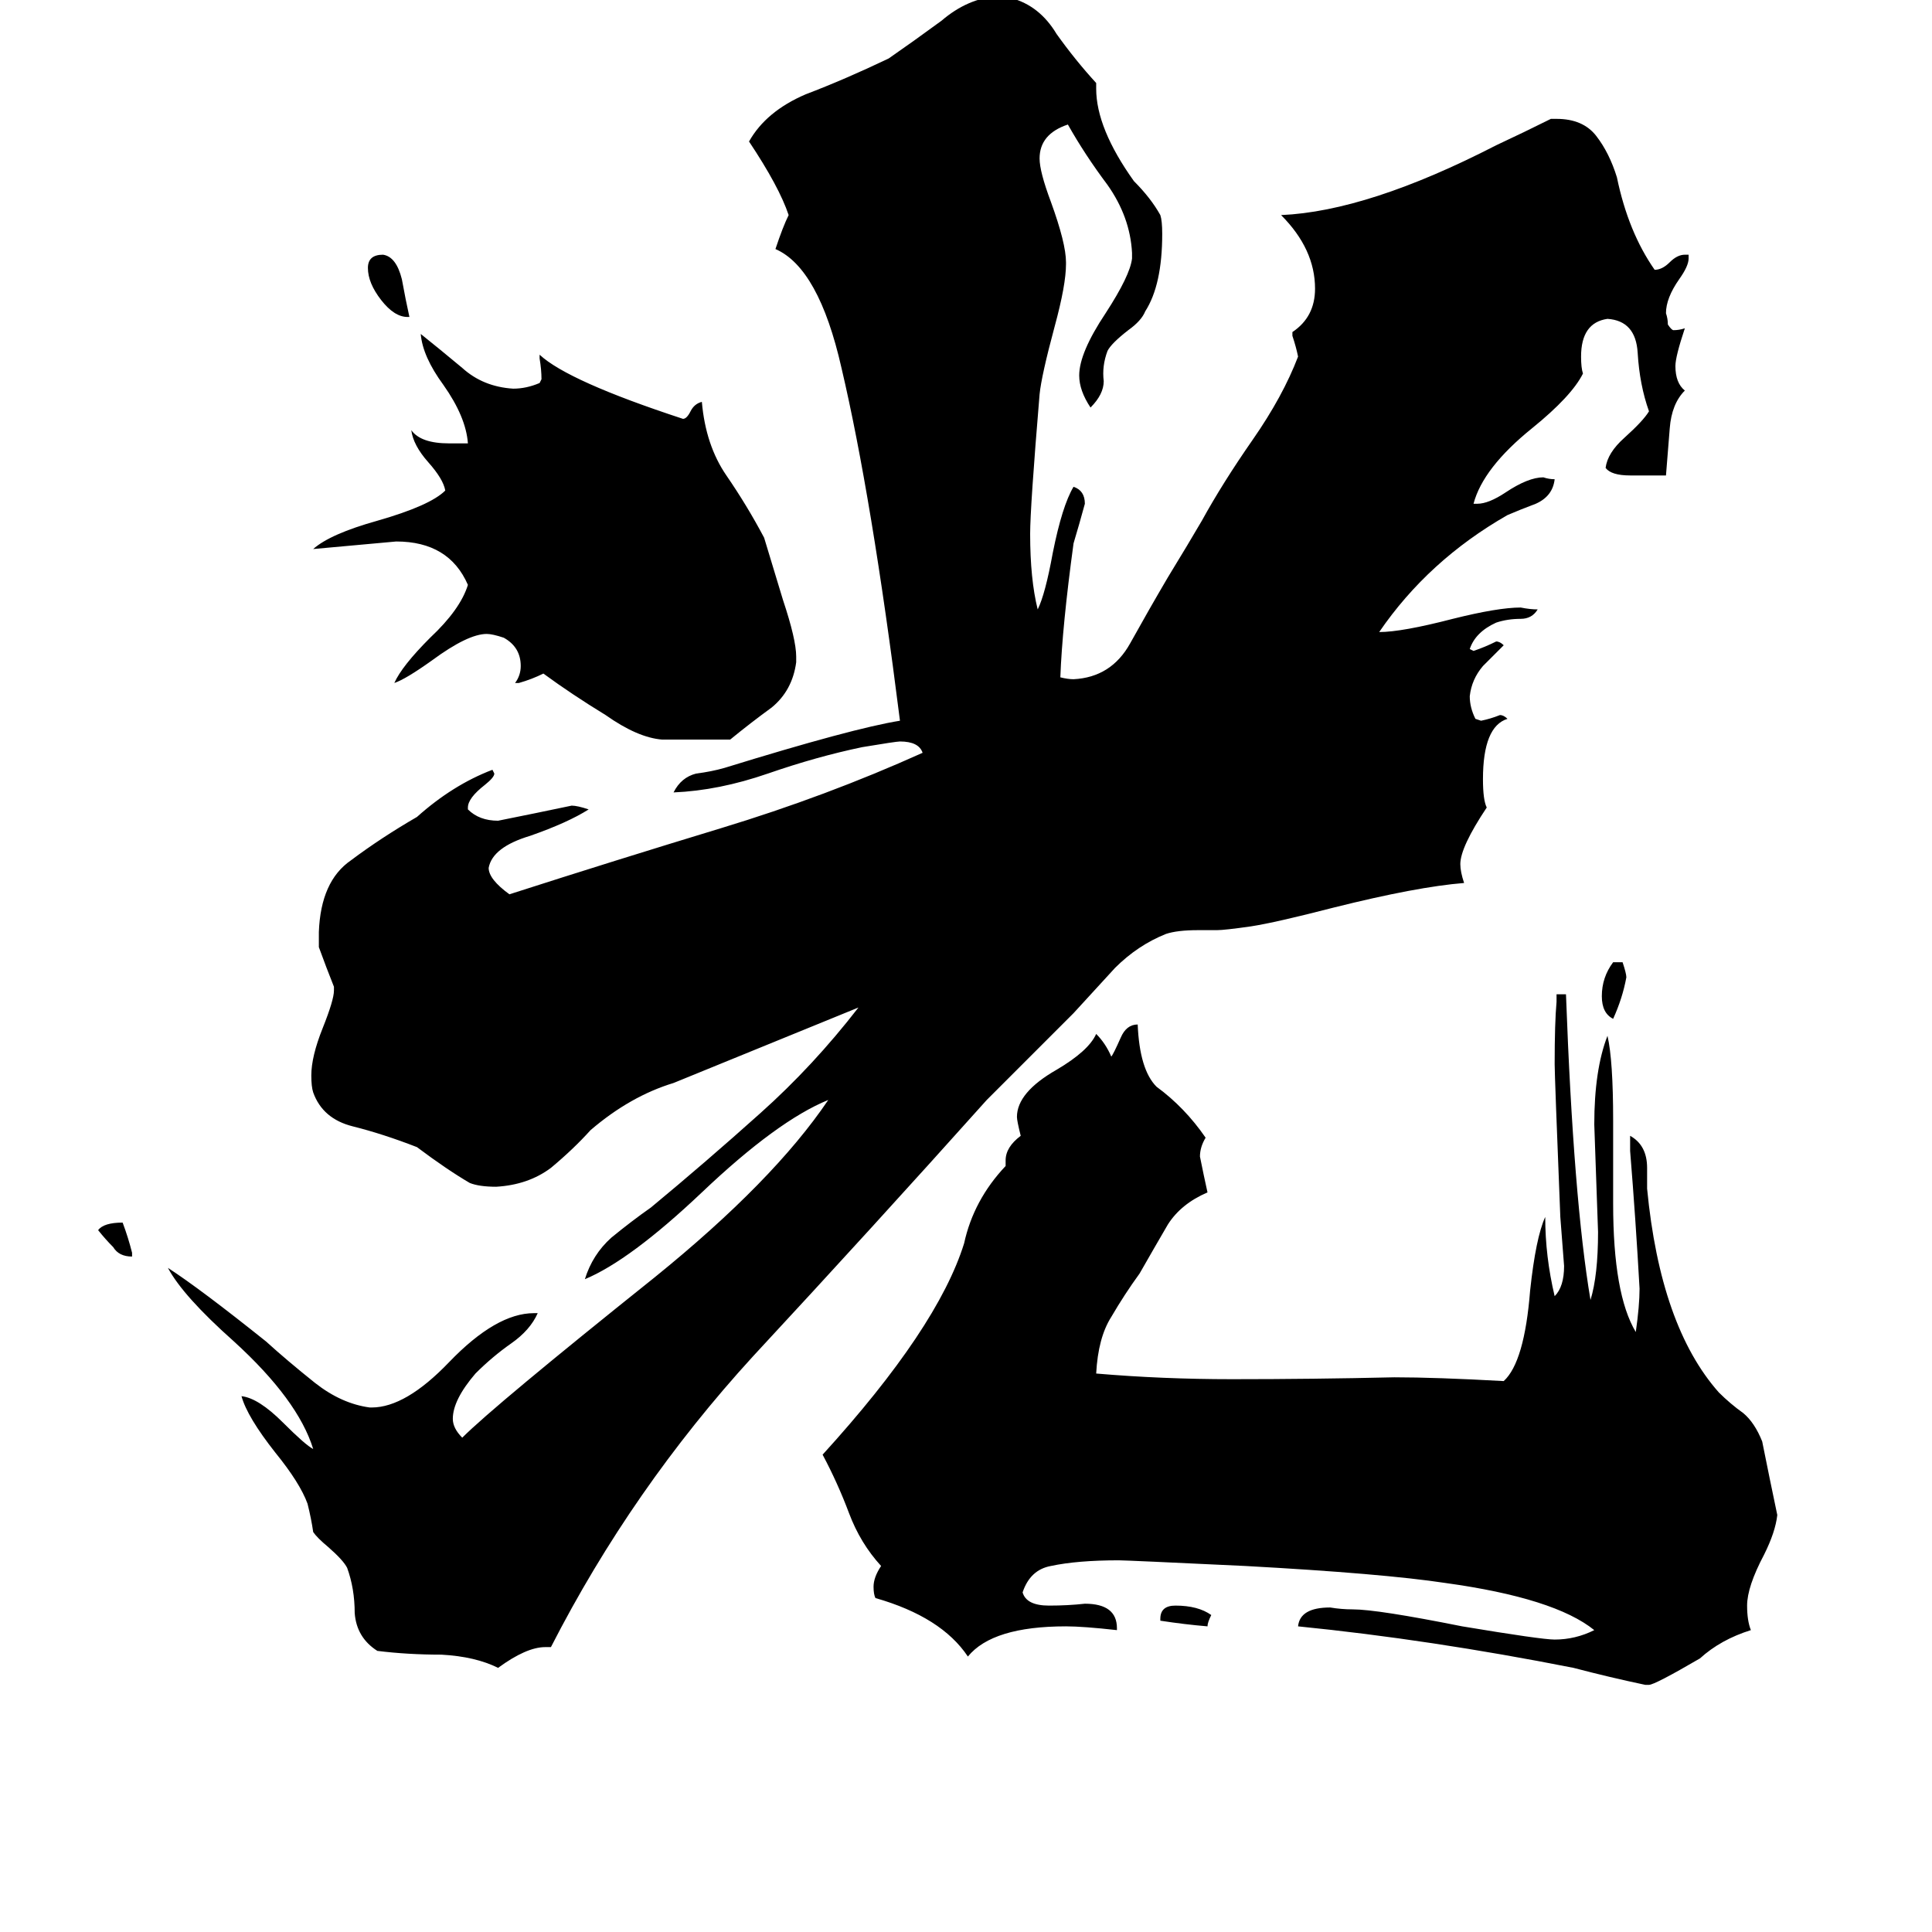 <svg xmlns="http://www.w3.org/2000/svg" viewBox="0 -800 1024 1024">
	<path fill="#000000" d="M70 -136V-134Q63 -134 60 -139Q56 -143 52 -148Q55 -152 65 -152Q68 -144 70 -136ZM615 59V58Q615 51 623 51Q635 51 642 56Q640 60 640 62Q628 61 615 59ZM855 -290H860Q862 -284 862 -282Q860 -271 855 -260Q849 -263 849 -272Q849 -282 855 -290ZM217 -632H216Q209 -632 202 -641Q195 -650 195 -658Q195 -665 203 -665Q210 -664 213 -652Q215 -641 217 -632ZM387 -408H351Q338 -409 321 -421Q303 -432 288 -443Q282 -440 275 -438H273Q276 -442 276 -447Q276 -457 267 -462Q261 -464 258 -464Q248 -464 229 -450Q215 -440 209 -438Q213 -447 228 -462Q244 -477 248 -490Q238 -513 210 -513Q188 -511 166 -509Q175 -517 200 -524Q228 -532 236 -540Q235 -546 227 -555Q219 -564 218 -572Q223 -565 238 -565H248Q247 -579 235 -596Q224 -611 223 -623Q233 -615 245 -605Q256 -595 272 -594Q279 -594 286 -597L287 -599Q287 -604 286 -610V-612Q301 -598 362 -578Q364 -578 366 -582Q368 -586 372 -587Q374 -564 385 -548Q396 -532 405 -515L415 -482Q422 -461 422 -452V-449Q420 -434 409 -425Q398 -417 387 -408ZM874 93H872Q853 89 834 84Q758 69 688 62Q689 52 705 52Q711 53 717 53Q730 53 775 62Q817 69 824 69Q835 69 845 64Q824 47 766 39Q733 34 660 30Q597 27 593 27Q571 27 557 30Q546 32 542 44Q544 51 556 51Q566 51 575 50Q592 50 592 63V64Q574 62 565 62Q526 62 513 78Q499 57 464 47Q463 45 463 41Q463 36 467 30Q456 18 450 2Q444 -14 436 -29Q497 -96 511 -141Q516 -164 533 -182V-185Q533 -192 541 -198Q539 -206 539 -208Q539 -221 560 -233Q577 -243 581 -252Q586 -247 589 -240Q590 -241 594 -250Q597 -257 603 -257Q604 -233 613 -224Q628 -213 639 -197Q636 -192 636 -187Q638 -177 640 -168Q626 -162 619 -151Q612 -139 604 -125Q596 -114 589 -102Q582 -91 581 -72Q616 -69 653 -69Q696 -69 739 -70Q761 -70 797 -68Q808 -78 811 -116Q814 -144 819 -155Q819 -134 824 -113Q829 -118 829 -129Q828 -142 827 -155Q824 -230 824 -236Q824 -258 825 -269V-273H830Q834 -164 843 -111Q847 -124 847 -147Q846 -175 845 -204Q845 -233 852 -251Q855 -238 855 -206V-162Q855 -114 867 -94Q869 -108 869 -117Q867 -153 864 -190V-198Q873 -193 873 -181V-170Q880 -97 911 -62Q917 -56 924 -51Q930 -46 934 -36Q938 -16 942 3Q941 12 935 24Q926 41 926 51Q926 59 928 64Q912 69 901 79Q877 93 874 93ZM292 73H289Q279 73 264 84Q252 78 234 77Q216 77 200 75Q189 68 188 55Q188 42 184 31Q182 27 174 20Q168 15 166 12Q165 5 163 -3Q159 -14 146 -30Q131 -49 128 -60Q137 -59 150 -46Q162 -34 166 -32Q158 -58 124 -89Q97 -113 89 -128Q106 -117 141 -89Q152 -79 167 -67Q181 -56 196 -54H197Q215 -54 238 -78Q263 -104 283 -104H285Q281 -95 271 -88Q261 -81 252 -72Q240 -58 240 -48Q240 -43 245 -38Q262 -55 347 -123Q410 -174 439 -217Q412 -206 372 -168Q334 -132 310 -122Q314 -135 324 -144Q335 -153 345 -160Q374 -184 403 -210Q431 -235 455 -266Q406 -246 357 -226Q334 -219 313 -201Q304 -191 292 -181Q280 -172 263 -171Q254 -171 249 -173Q237 -180 221 -192Q203 -199 187 -203Q171 -207 166 -221Q165 -224 165 -230Q165 -240 171 -255Q177 -270 177 -275V-277Q173 -287 169 -298V-306Q170 -333 186 -344Q202 -356 221 -367Q240 -384 261 -392L262 -390Q262 -388 257 -384Q248 -377 248 -372V-371Q254 -365 264 -365Q284 -369 303 -373Q306 -373 312 -371Q301 -364 281 -357Q261 -351 259 -340Q259 -334 270 -326Q326 -344 382 -361Q438 -378 489 -401Q487 -407 477 -407Q475 -407 457 -404Q433 -399 407 -390Q381 -381 357 -380Q361 -388 369 -390Q377 -391 384 -393Q452 -414 477 -418Q462 -537 446 -605Q434 -658 411 -668Q415 -680 418 -686Q413 -701 397 -725Q406 -741 427 -750Q448 -758 471 -769Q484 -778 499 -789Q513 -801 529 -802Q533 -801 536 -801Q551 -797 560 -782Q570 -768 581 -756V-753Q581 -732 601 -704Q610 -695 615 -686Q616 -683 616 -676Q616 -649 607 -635Q605 -630 598 -625Q589 -618 587 -614Q584 -606 585 -598Q585 -591 578 -584Q572 -593 572 -601Q572 -613 586 -634Q599 -654 600 -663V-666Q599 -685 587 -702Q575 -718 566 -734Q551 -729 551 -716Q551 -709 557 -693Q565 -671 565 -661V-660Q565 -649 559 -627Q552 -601 551 -591Q546 -531 546 -517Q546 -493 550 -477Q554 -485 558 -507Q563 -532 569 -542Q575 -540 575 -533Q572 -522 569 -512Q563 -468 562 -441Q566 -440 569 -440Q589 -441 599 -459Q609 -477 619 -494Q630 -512 637 -524Q648 -544 664 -567Q680 -590 688 -611Q687 -616 685 -622V-624Q697 -632 697 -647Q697 -668 679 -686Q725 -688 793 -723Q808 -730 822 -737H825Q839 -737 846 -728Q853 -719 857 -706Q863 -677 877 -657Q881 -657 885 -661Q889 -665 893 -665H895V-663Q895 -659 890 -652Q883 -642 883 -634Q884 -631 884 -628Q886 -625 887 -625Q890 -625 893 -626Q888 -611 888 -606Q888 -597 893 -593Q886 -586 885 -573Q884 -561 883 -548H864Q854 -548 851 -552Q852 -560 861 -568Q871 -577 874 -582Q869 -596 868 -613Q867 -630 852 -631Q838 -629 838 -611Q838 -605 839 -602Q833 -590 812 -573Q786 -552 781 -533H783Q789 -533 798 -539Q810 -547 818 -547Q821 -546 824 -546Q823 -537 814 -533Q806 -530 799 -527Q757 -503 731 -465Q743 -465 770 -472Q794 -478 806 -478Q811 -477 815 -477Q812 -472 806 -472Q799 -472 793 -470Q782 -465 779 -456L781 -455Q787 -457 793 -460Q795 -460 797 -458Q792 -453 786 -447Q780 -440 779 -431Q779 -425 782 -419L785 -418Q790 -419 795 -421Q797 -421 799 -419Q786 -415 786 -387Q786 -376 788 -372Q774 -351 774 -342Q774 -338 776 -332Q751 -330 707 -319Q676 -311 663 -309Q649 -307 645 -307H635Q624 -307 618 -305Q603 -299 591 -287Q579 -274 569 -263Q546 -240 523 -217Q463 -150 399 -81Q335 -11 292 73Z"/>
</svg>